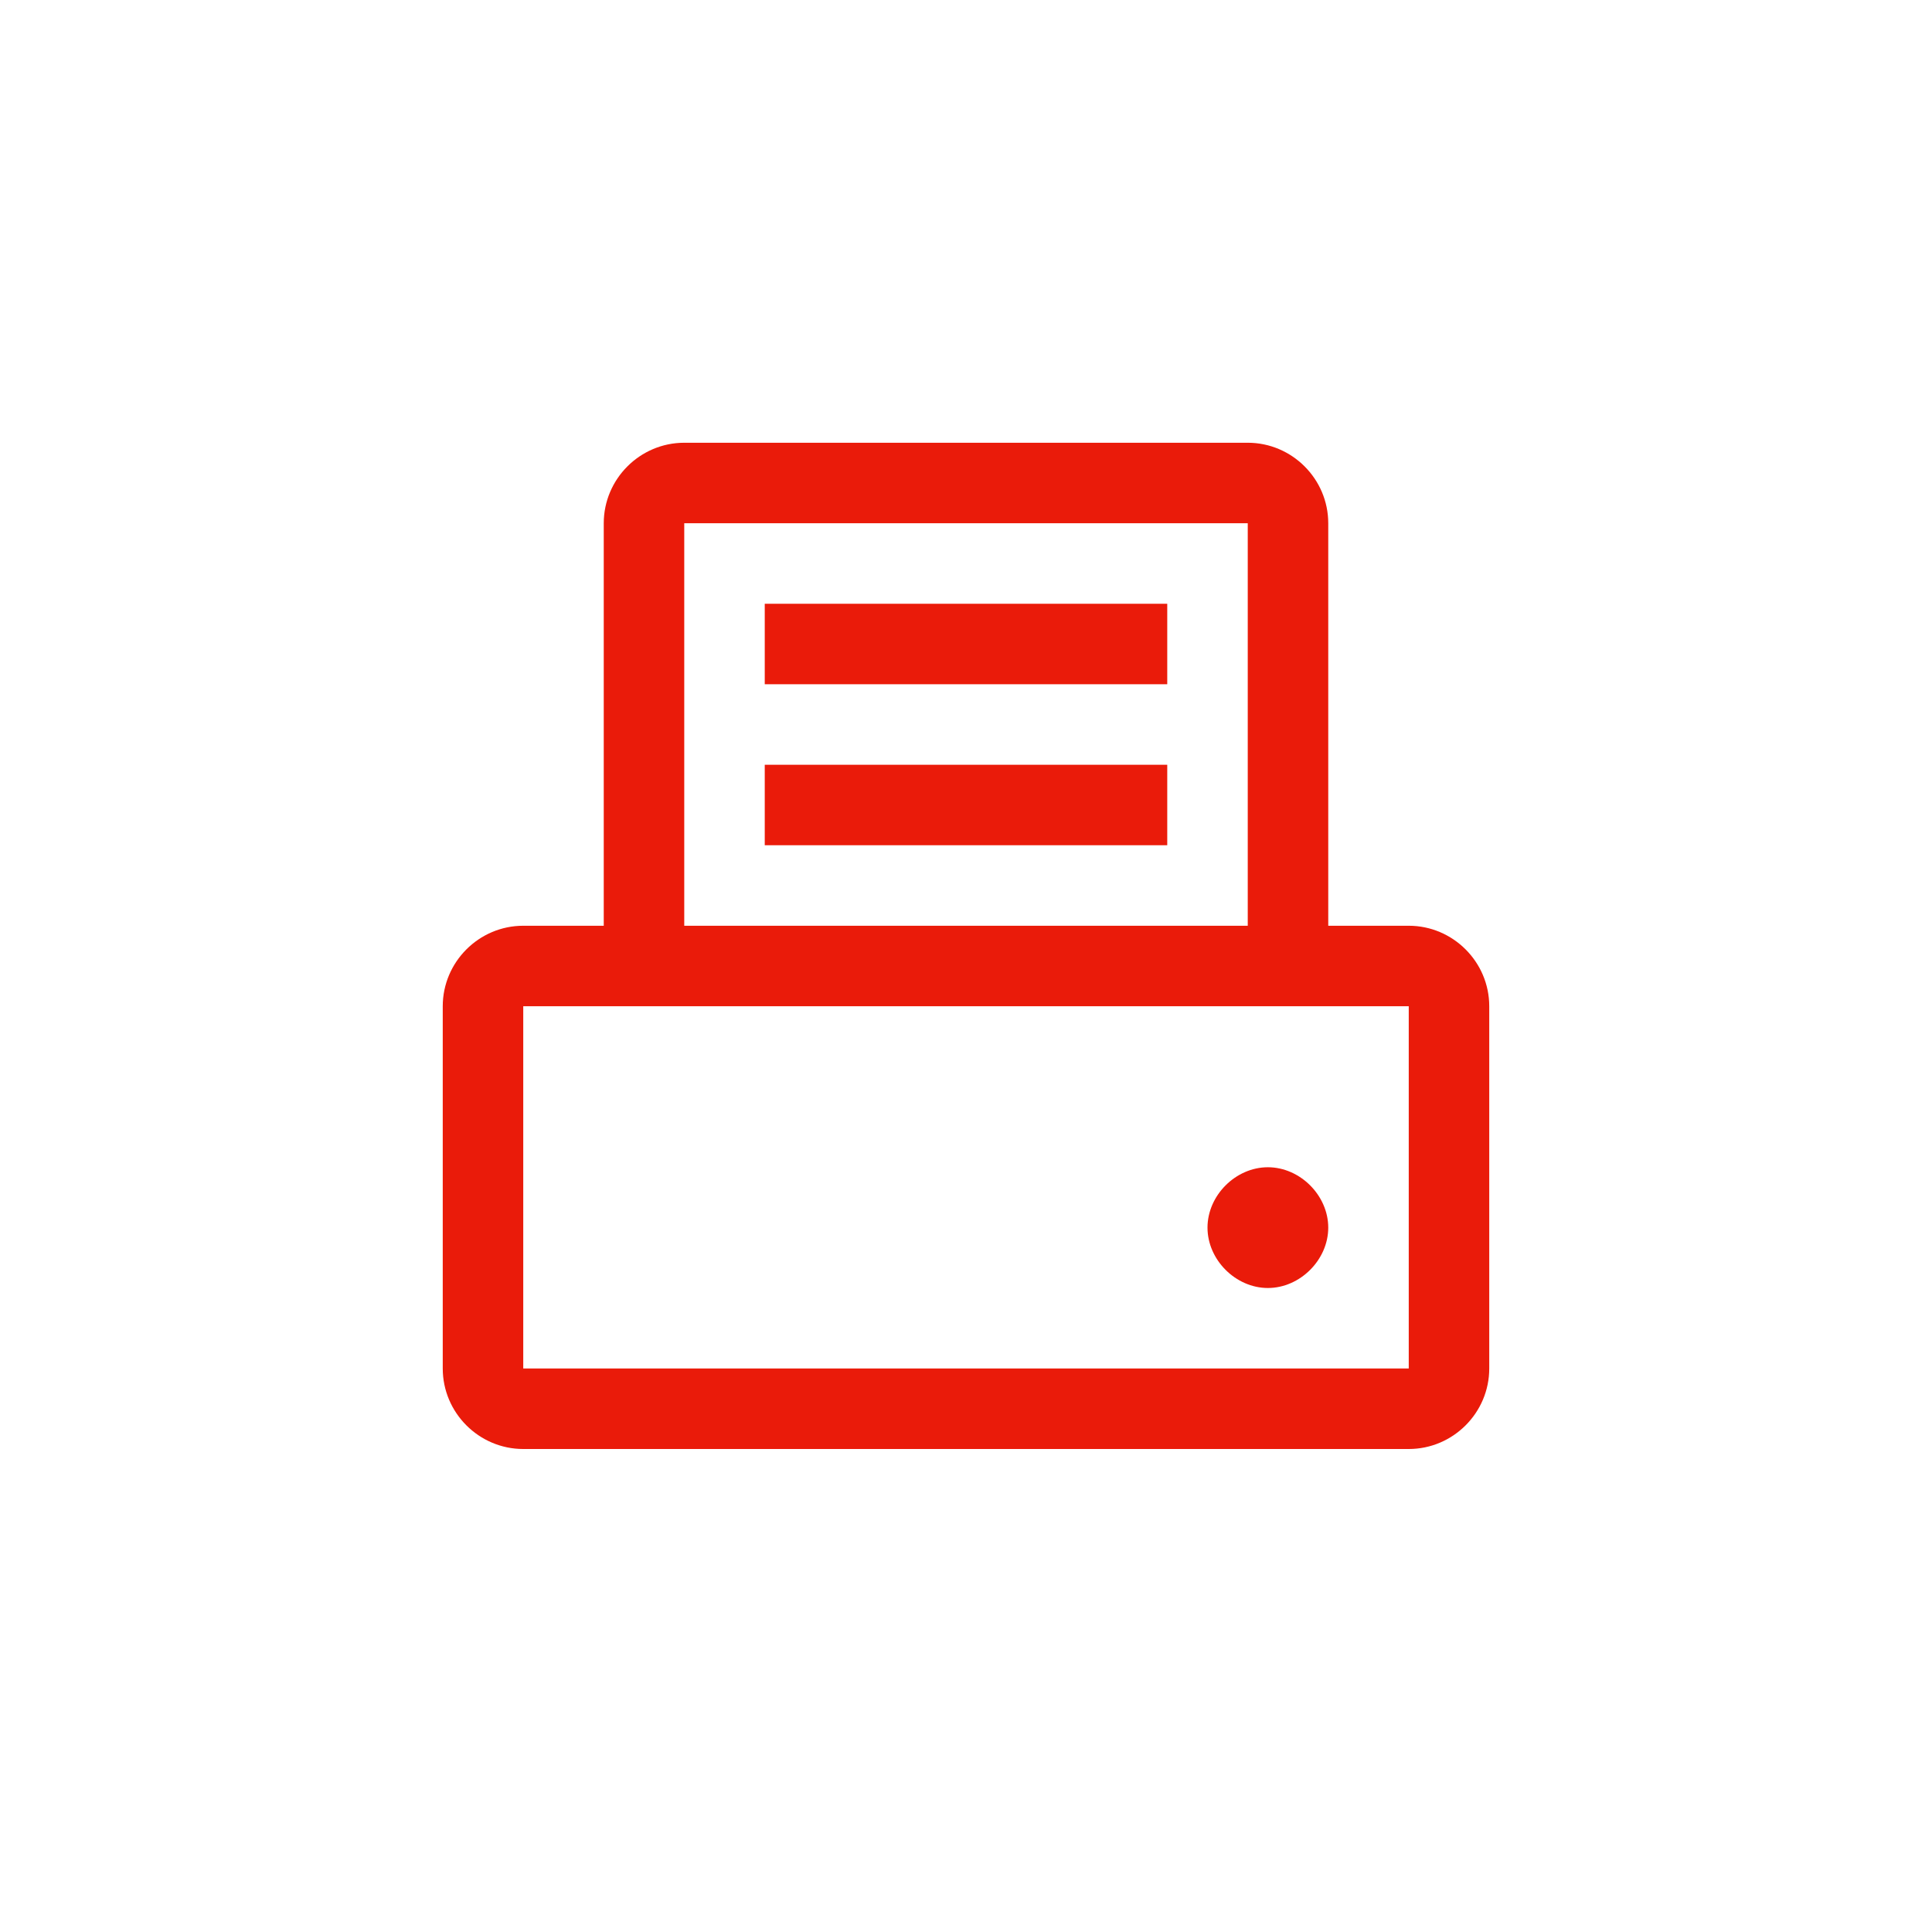 <svg width="48" height="48" viewBox="0 0 48 48" xmlns="http://www.w3.org/2000/svg">
    <path d="M35 23h-2V13c0-1.1-.9-2-2-2H17c-1.1 0-2 .9-2 2v10h-2c-1.1 0-2 .9-2 2v9c0 1.1.9 2 2 2h22c1.1 0 2-.9 2-2v-9c0-1.1-.9-2-2-2zM17 13h14v10H17V13zm18 21H13v-9h22v9zm-3.5-5c.8 0 1.5.7 1.5 1.5s-.7 1.5-1.5 1.5-1.5-.7-1.5-1.5.7-1.5 1.5-1.5zM19 19h10v2H19v-2zm0-4h10v2H19v-2z" fill-rule="evenodd" fill="#EA1B0A"/>
</svg>
